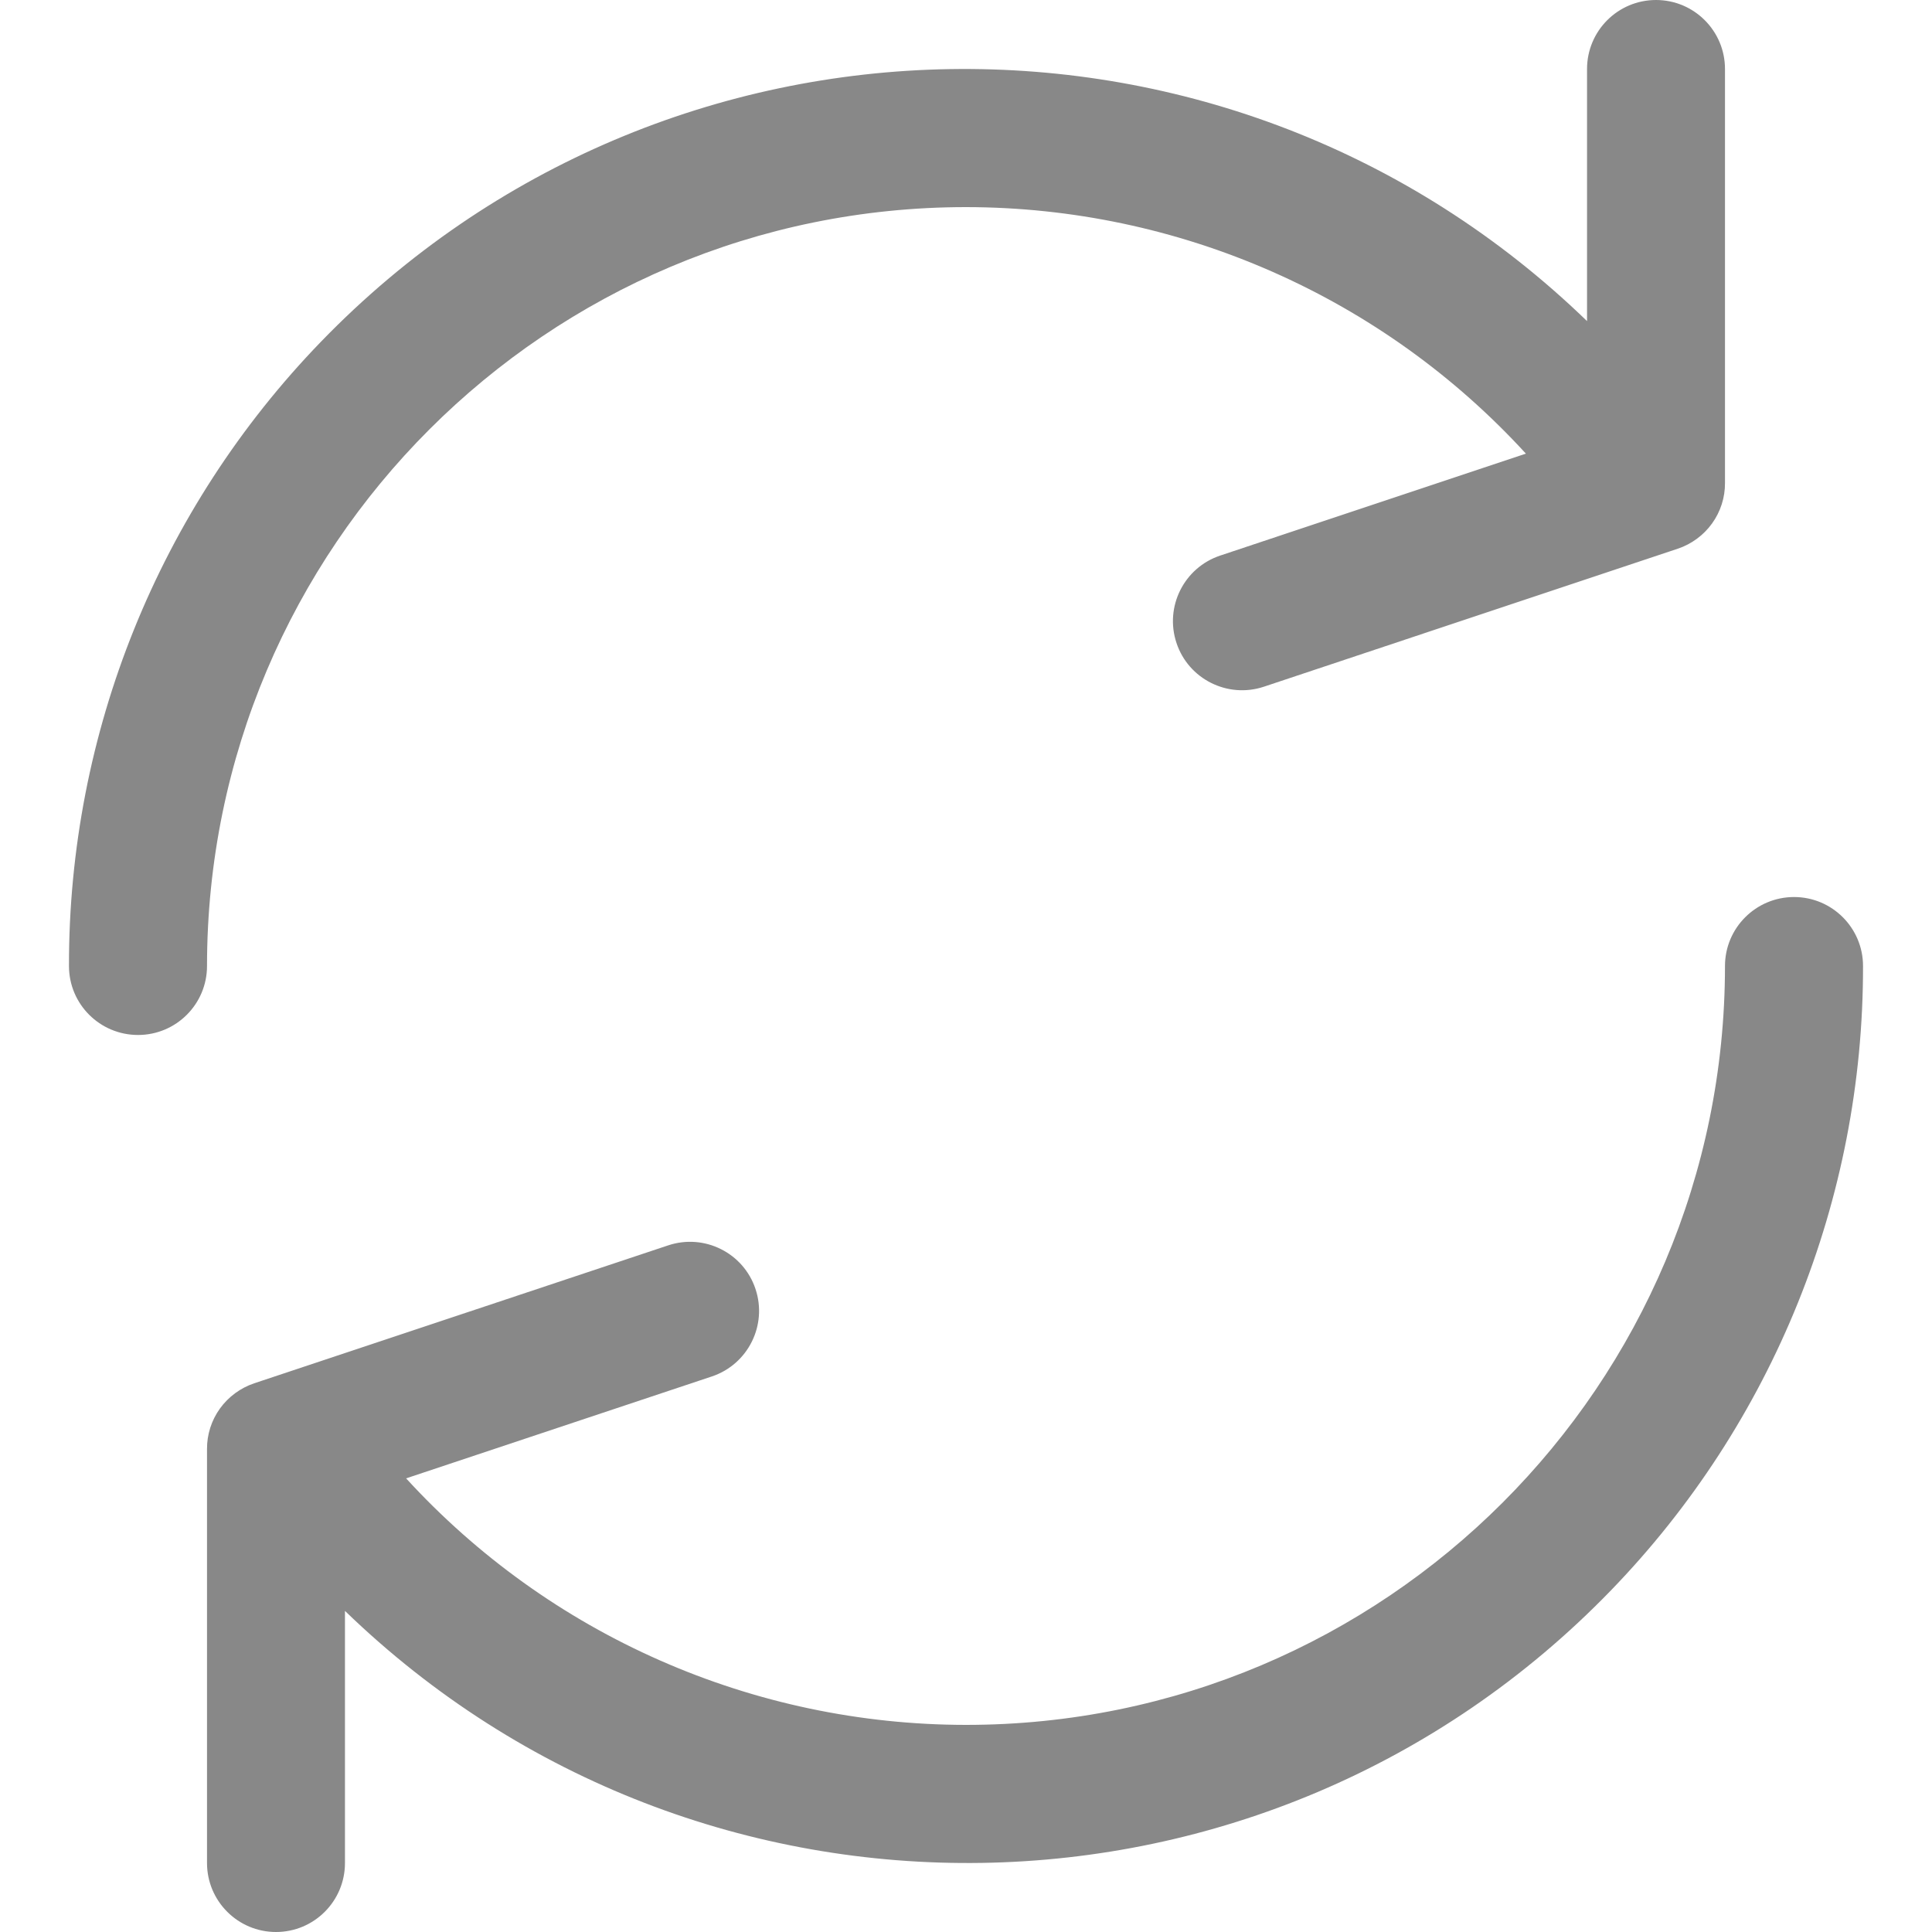 <svg width="20" height="20" viewBox="0 0 20 20" fill="none" xmlns="http://www.w3.org/2000/svg">
<path d="M17.143 0C16.748 0 16.429 0.32 16.429 0.714V3.324C12.751 -0.237 6.884 -0.142 3.324 3.536C1.646 5.269 0.71 7.588 0.714 10C0.714 10.395 1.034 10.714 1.429 10.714C1.823 10.714 2.143 10.395 2.143 10C2.144 5.661 5.662 2.144 10.002 2.144C11.092 2.145 12.17 2.372 13.167 2.811C14.165 3.25 15.06 3.892 15.796 4.696L12.632 5.751C12.257 5.876 12.054 6.281 12.179 6.656C12.303 7.03 12.708 7.233 13.083 7.109L17.369 5.68C17.511 5.632 17.635 5.541 17.723 5.419C17.811 5.297 17.858 5.15 17.857 5V0.714C17.857 0.32 17.537 0 17.143 0ZM18.572 9.286C18.177 9.286 17.857 9.606 17.857 10C17.856 14.339 14.338 17.857 9.998 17.856C8.908 17.855 7.83 17.628 6.833 17.189C5.835 16.75 4.94 16.108 4.204 15.304L7.369 14.249C7.743 14.124 7.946 13.719 7.821 13.344C7.697 12.97 7.292 12.767 6.917 12.892L2.631 14.32C2.489 14.368 2.365 14.459 2.277 14.581C2.189 14.703 2.142 14.85 2.143 15V19.286C2.143 19.68 2.463 20 2.857 20C3.252 20 3.571 19.68 3.571 19.286V16.676C7.249 20.237 13.116 20.142 16.676 16.464C18.354 14.731 19.29 12.412 19.286 10C19.286 9.606 18.966 9.286 18.572 9.286Z" fill="#888888"/>
</svg>
